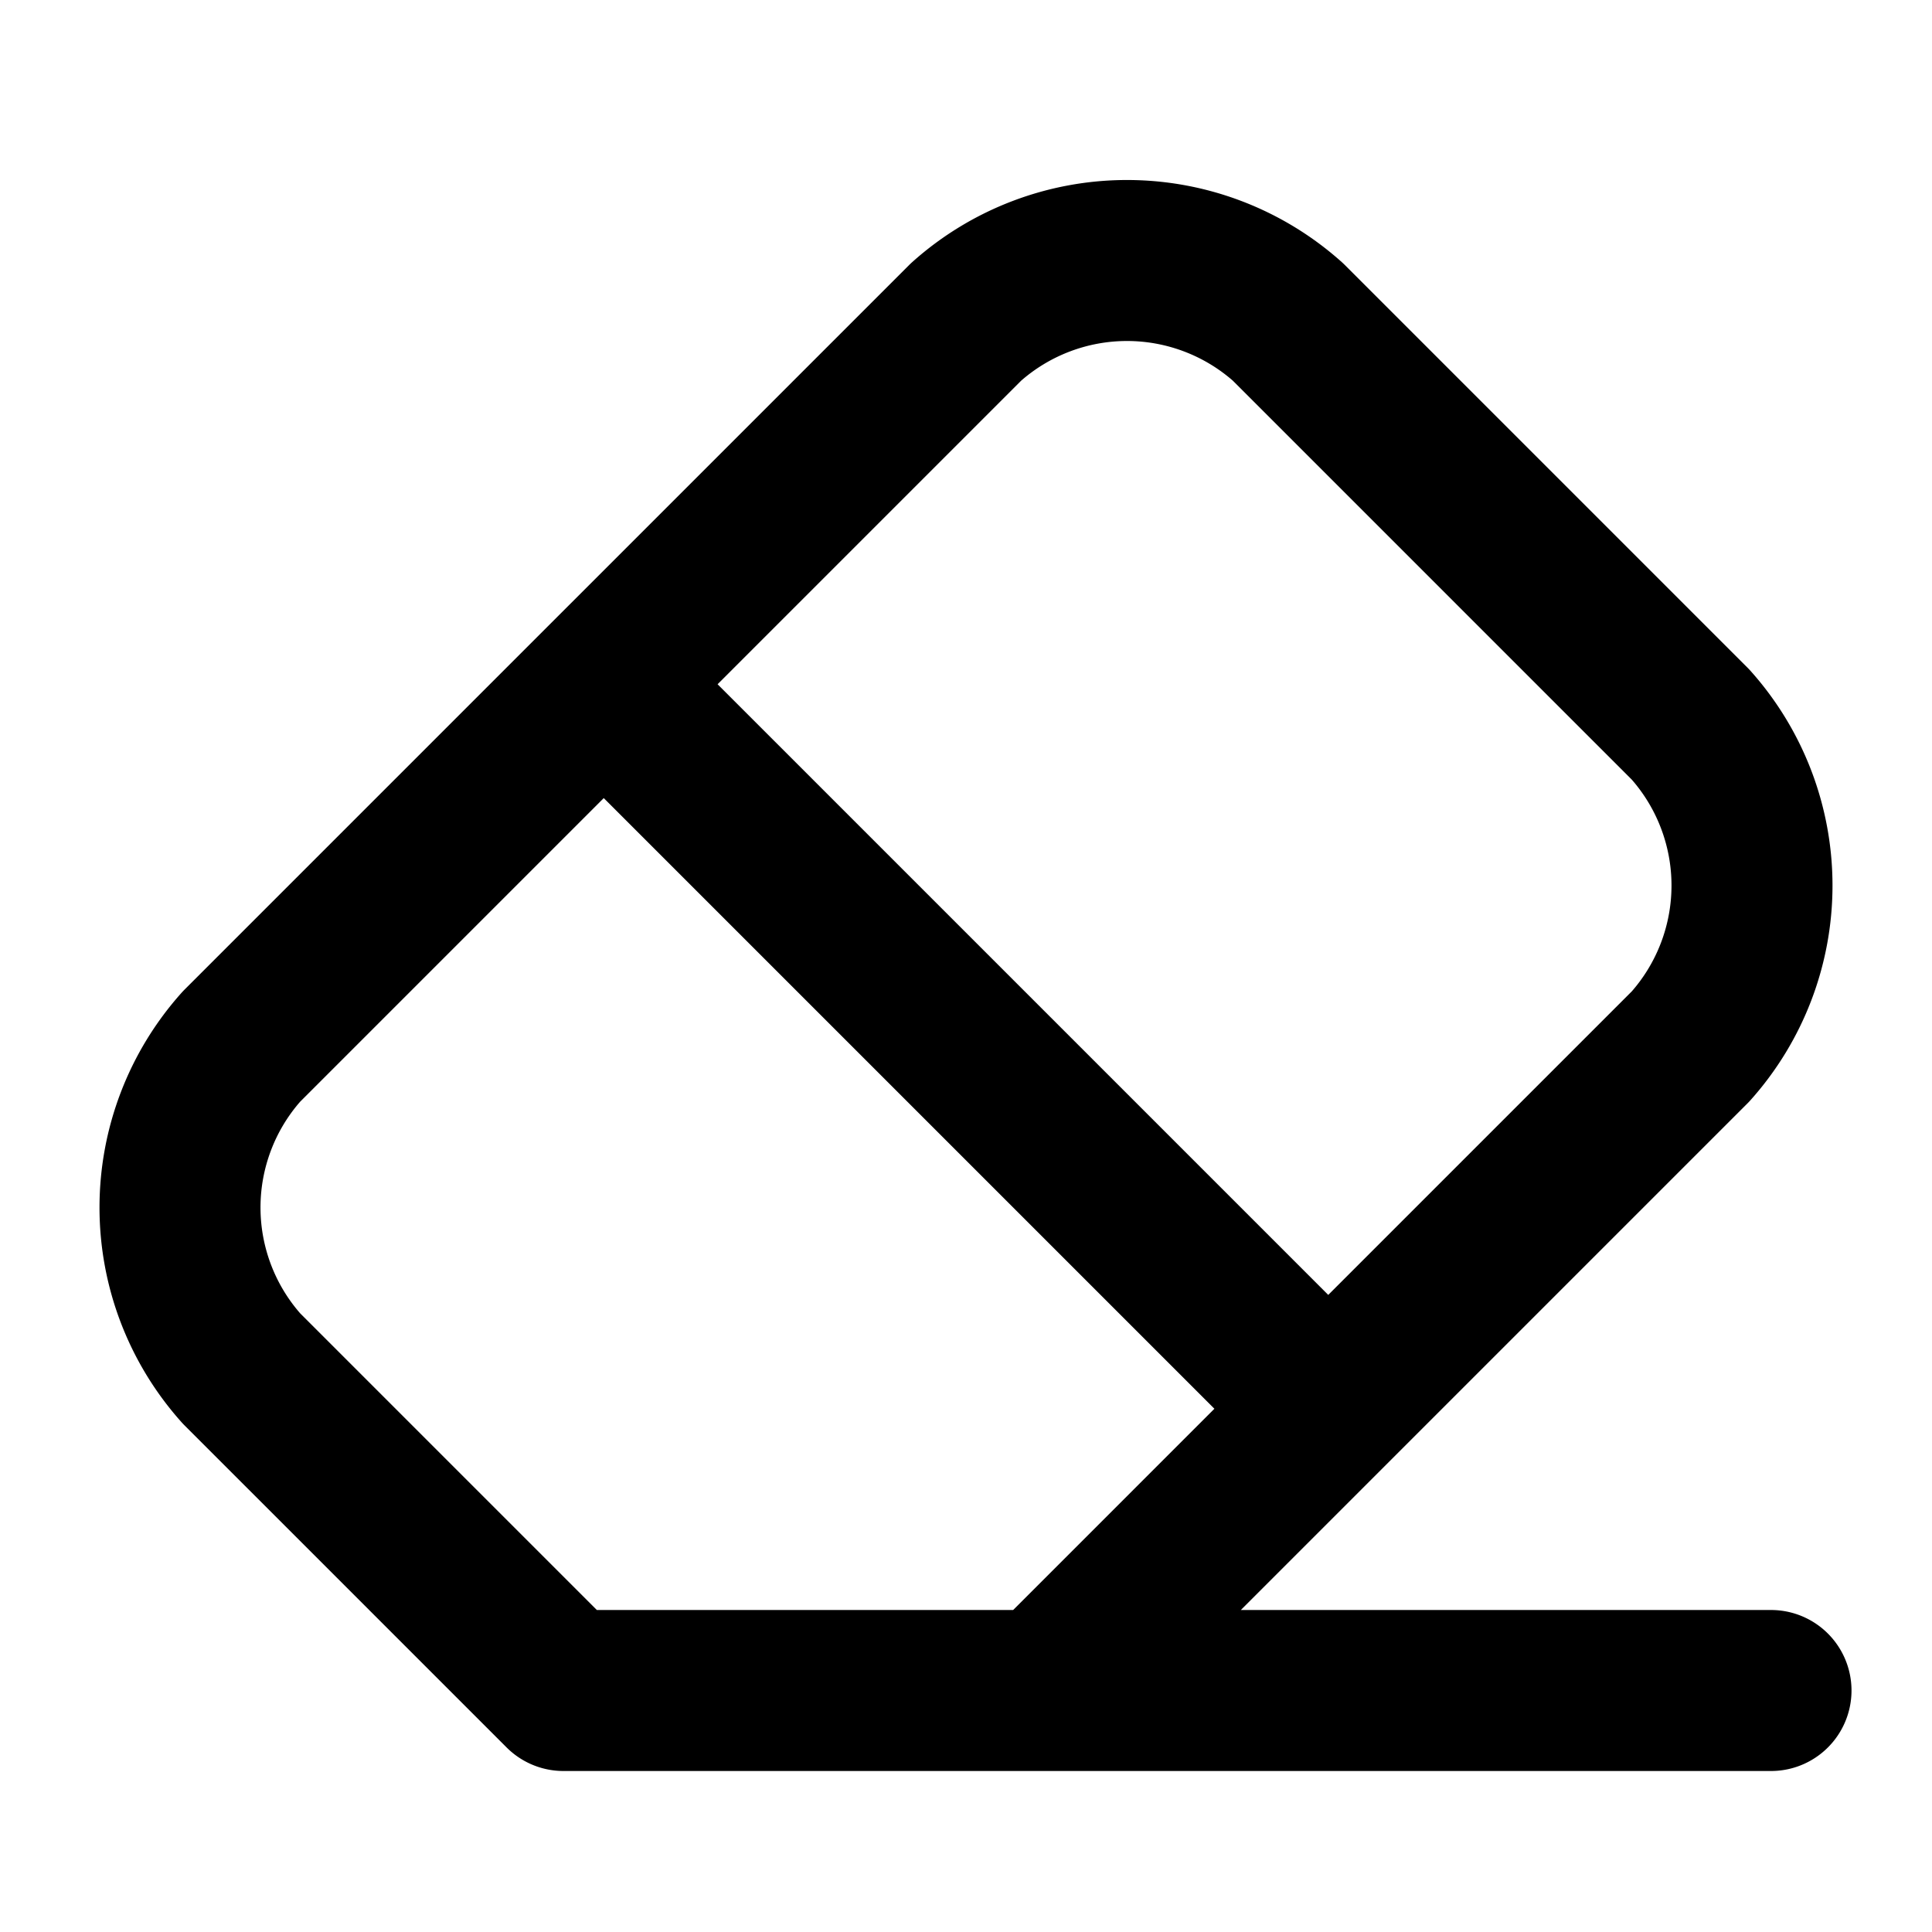 <svg class="i i-eraser" viewBox="0 0 24 24" xmlns="http://www.w3.org/2000/svg" fill="none" stroke="currentColor" stroke-width="2" stroke-linecap="round" stroke-linejoin="round">
  <path d="M22 21H7l-4-4a3 3 0 0 1 0-4l9-9a3 3 0 0 1 4 0l5 5a3 3 0 0 1 0 4l-8 8M7.5 8.5l9 9"/>
</svg>
